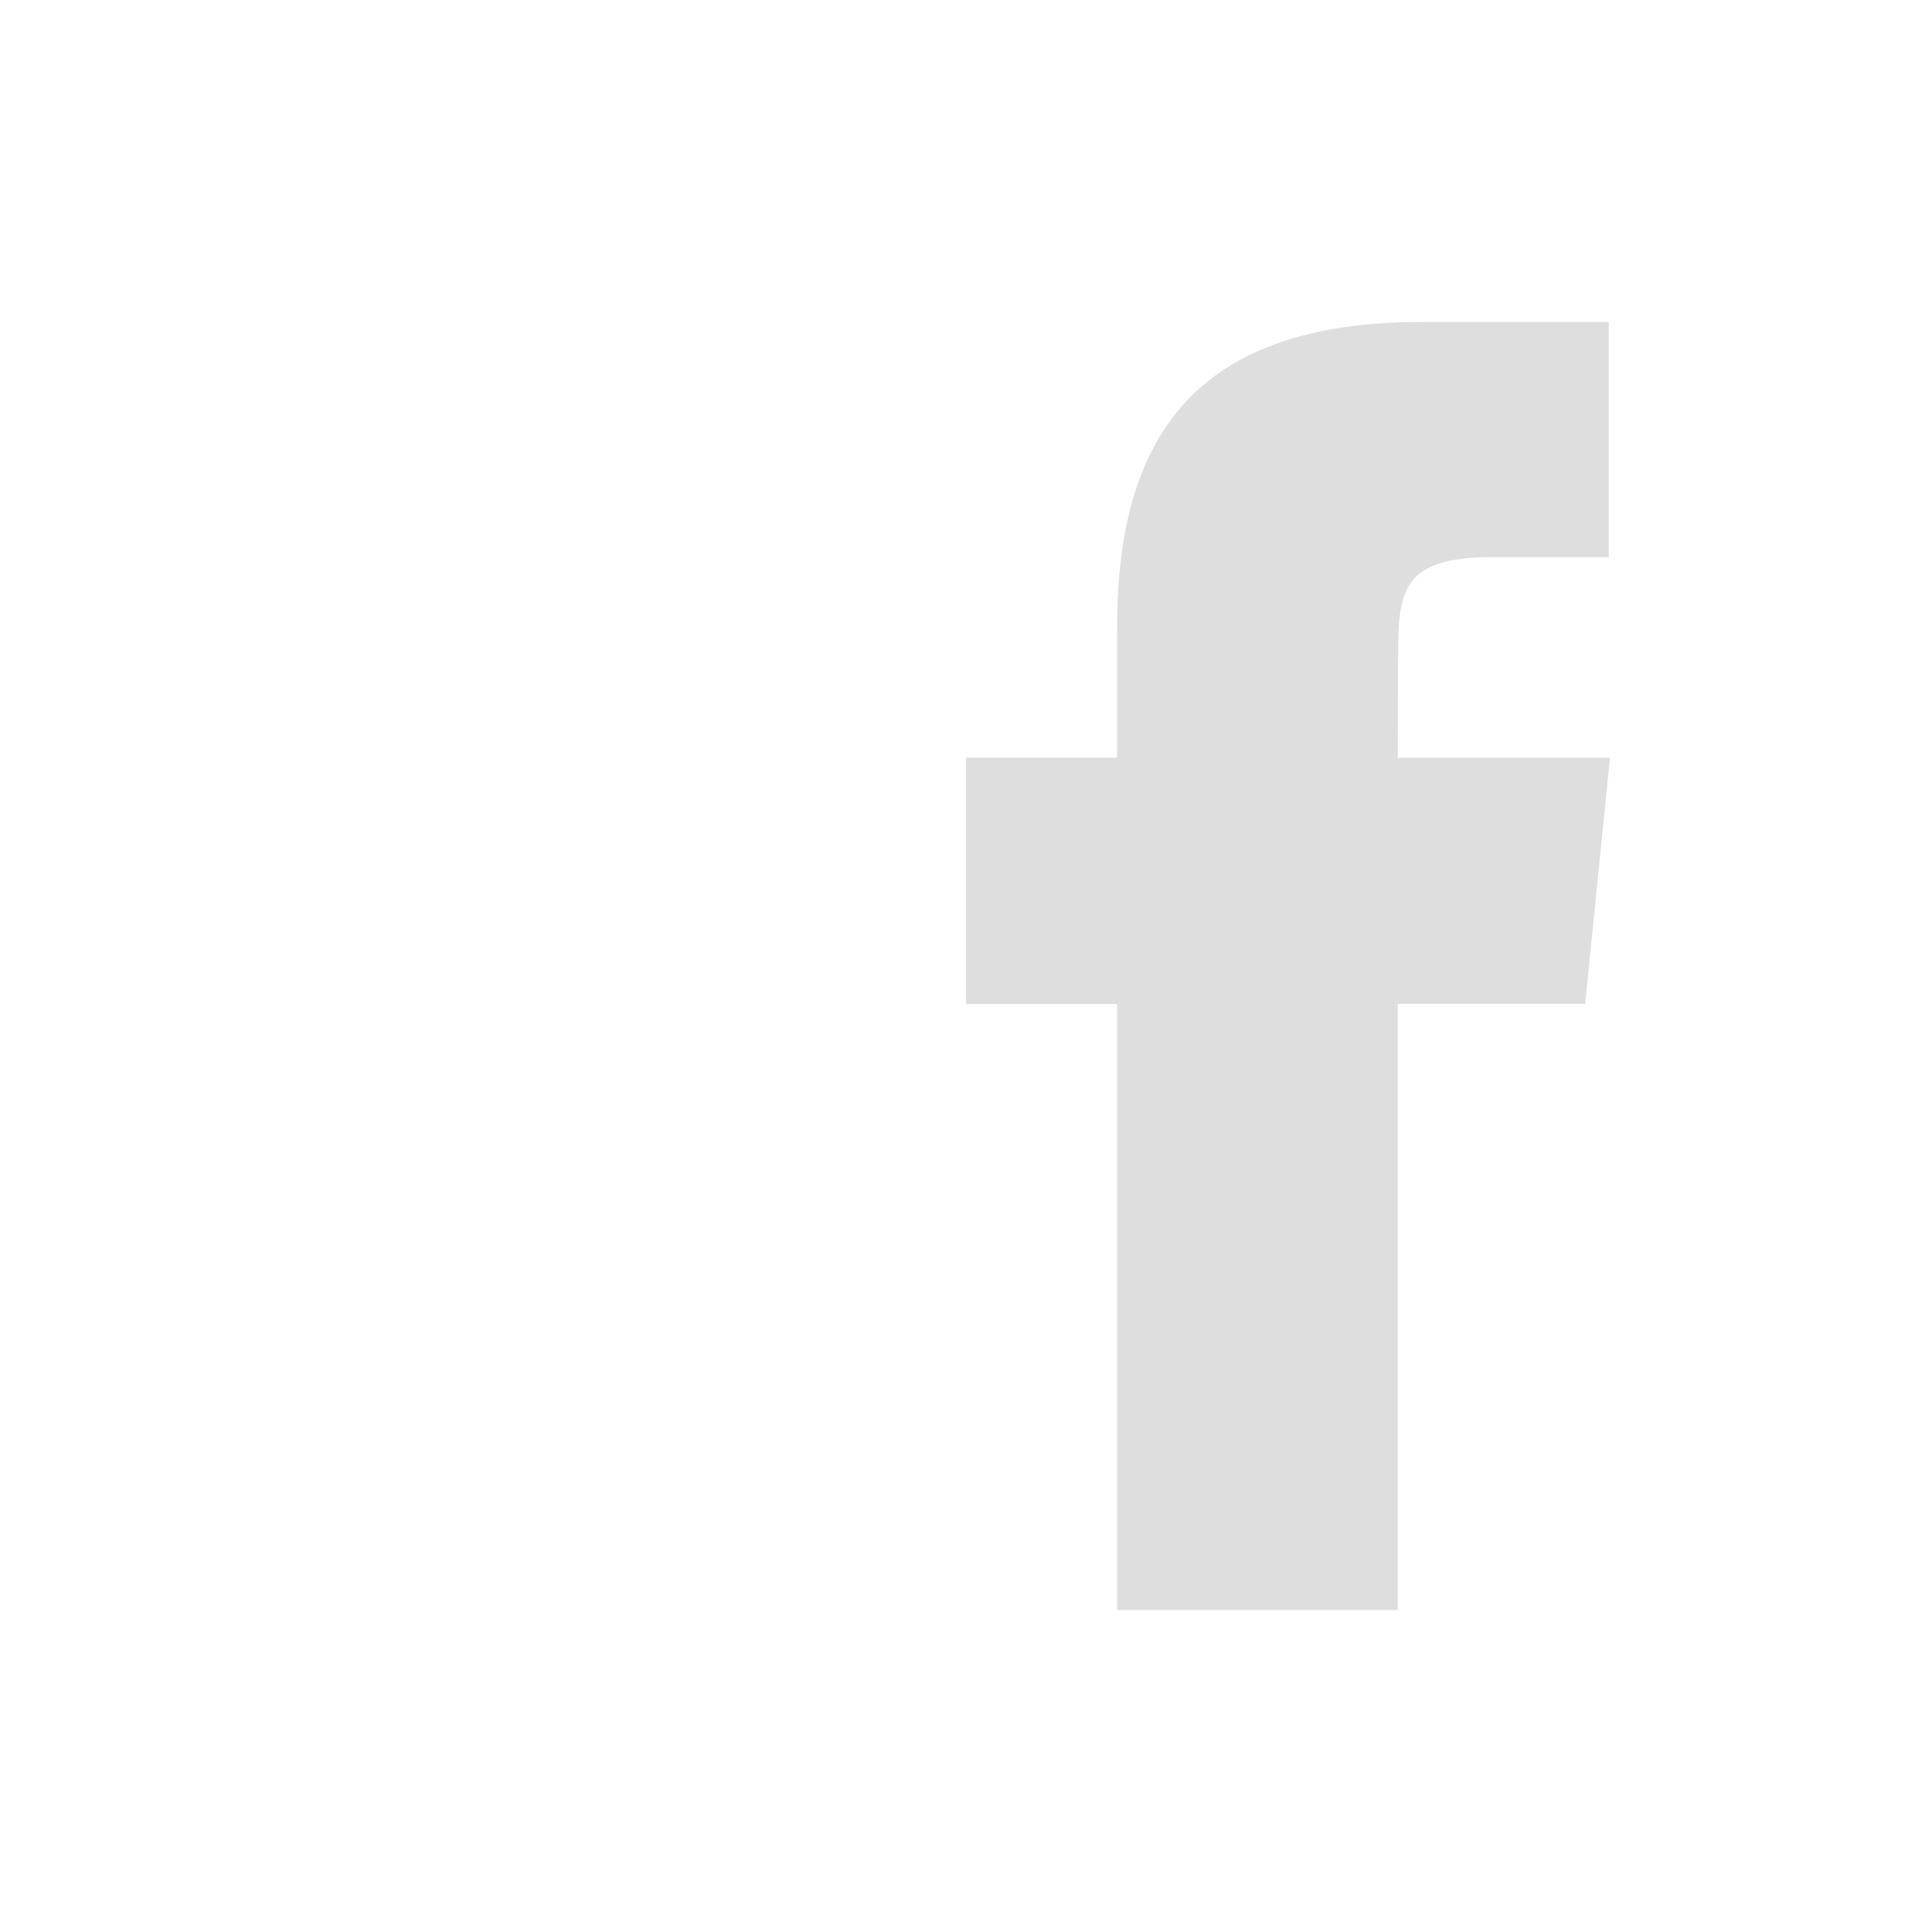 <svg xmlns="http://www.w3.org/2000/svg" viewBox="0 0 24 24"><path d="M17.656 4c-2.796 0-3.779 1.415-3.779 3.797v1.615H12v3.059h1.877V20h3.486v-7.53h2.328L20 9.413h-2.637l.006-1.322c0-.762.072-1.17 1.16-1.17h1.455V4h-2.328z" style="fill:currentColor;fill-opacity:1;stroke:none;color:#dedede"/></svg>